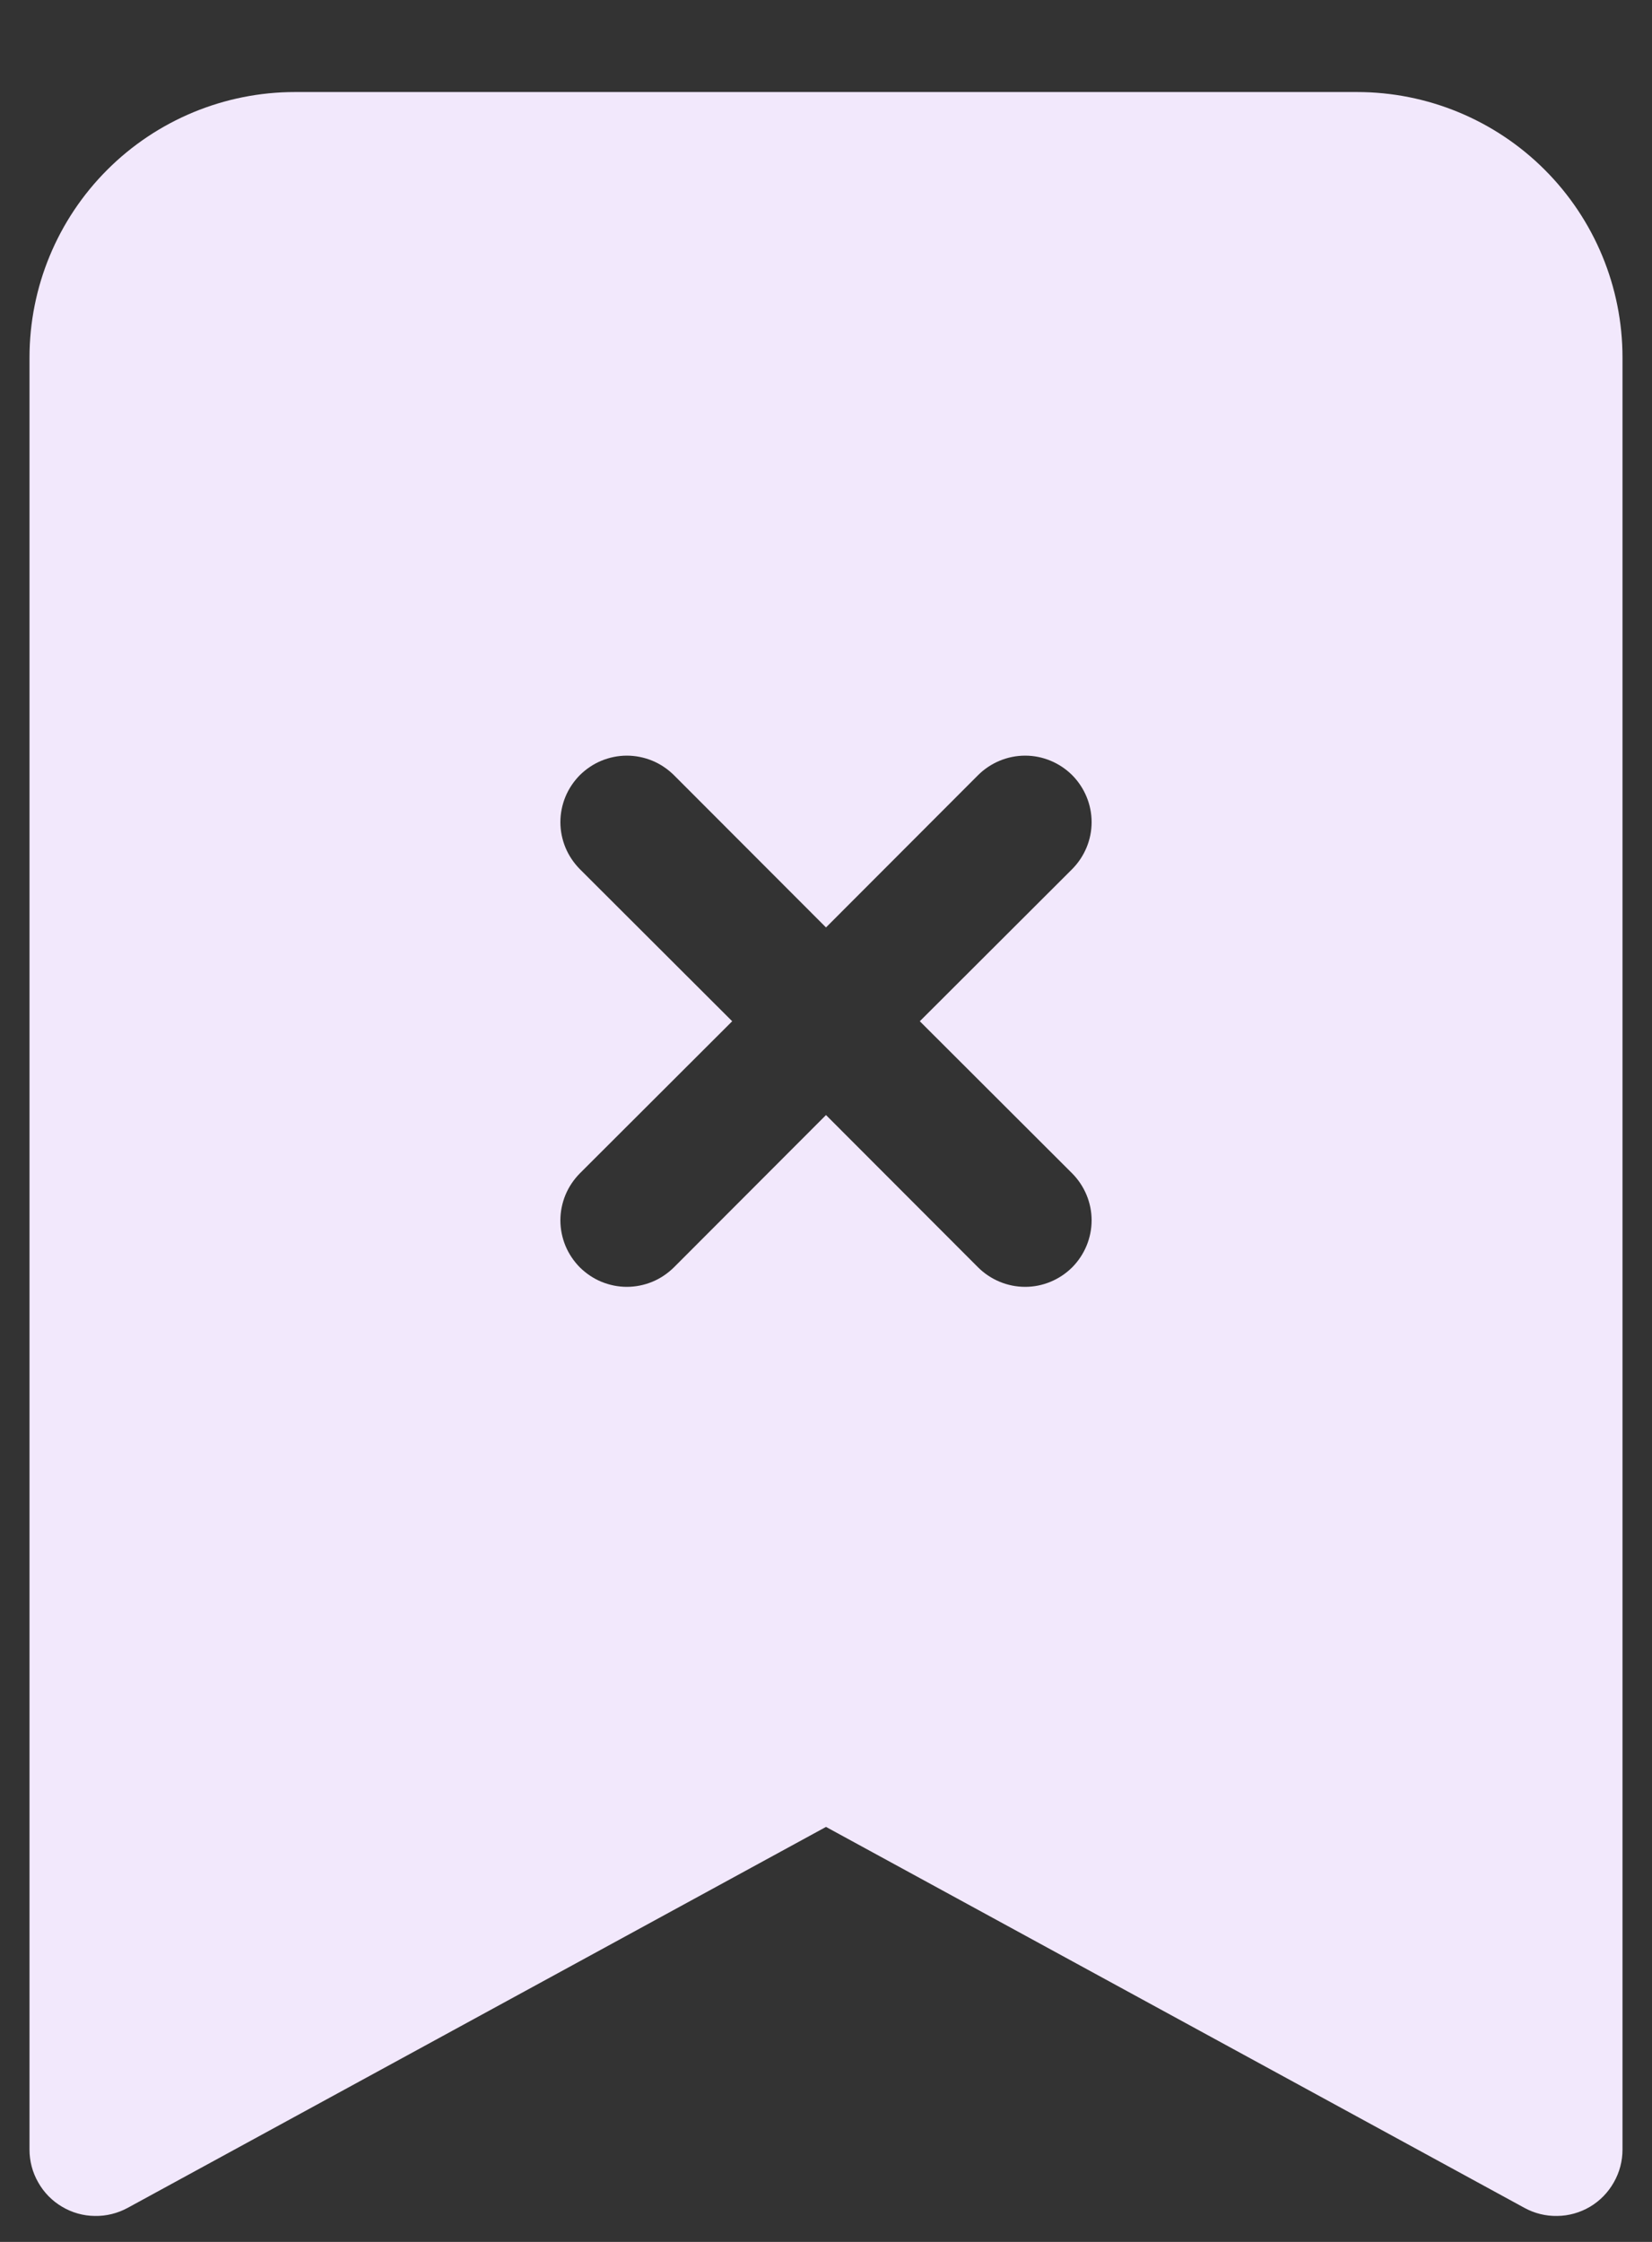 <svg width="14" height="19" viewBox="0 0 14 19" fill="none" xmlns="http://www.w3.org/2000/svg">
<rect x="0" y="0" width="14" height="19" fill="#333333" stroke="none"/>
<path fill-rule="evenodd" clip-rule="evenodd" d="M2.5 0.78C1.903 0.78 1.331 1.017 0.909 1.439C0.487 1.861 0.25 2.433 0.25 3.03V18.218C0.25 18.315 0.275 18.411 0.324 18.496C0.372 18.581 0.441 18.652 0.526 18.702C0.61 18.752 0.705 18.779 0.803 18.78C0.9 18.782 0.997 18.758 1.083 18.711L7 15.483L12.918 18.711C13.003 18.758 13.1 18.782 13.197 18.78C13.295 18.779 13.39 18.752 13.475 18.702C13.559 18.652 13.628 18.581 13.676 18.496C13.725 18.411 13.75 18.315 13.75 18.218V3.03C13.75 2.433 13.513 1.861 13.091 1.439C12.669 1.017 12.097 0.78 11.5 0.78L2.5 0.78ZM5.711 6.569C5.658 6.517 5.596 6.475 5.528 6.447C5.46 6.419 5.386 6.404 5.312 6.404C5.239 6.404 5.165 6.419 5.097 6.447C5.029 6.475 4.967 6.517 4.914 6.569C4.862 6.622 4.82 6.684 4.792 6.752C4.764 6.82 4.749 6.894 4.749 6.968C4.749 7.041 4.764 7.115 4.792 7.183C4.82 7.251 4.862 7.313 4.914 7.366L6.205 8.655L4.914 9.944C4.862 9.997 4.82 10.059 4.792 10.127C4.764 10.195 4.749 10.269 4.749 10.342C4.749 10.416 4.764 10.49 4.792 10.558C4.82 10.626 4.862 10.688 4.914 10.741C4.967 10.793 5.029 10.835 5.097 10.863C5.165 10.891 5.239 10.906 5.312 10.906C5.386 10.906 5.46 10.891 5.528 10.863C5.596 10.835 5.658 10.793 5.711 10.741L7 9.45L8.289 10.741C8.395 10.846 8.538 10.906 8.688 10.906C8.837 10.906 8.98 10.846 9.086 10.741C9.191 10.635 9.251 10.492 9.251 10.342C9.251 10.193 9.191 10.05 9.086 9.944L7.795 8.655L9.086 7.366C9.191 7.26 9.251 7.117 9.251 6.968C9.251 6.818 9.191 6.675 9.086 6.569C8.98 6.464 8.837 6.404 8.688 6.404C8.538 6.404 8.395 6.464 8.289 6.569L7 7.86L5.711 6.569Z" fill="#F2E8FC"/>
</svg>

